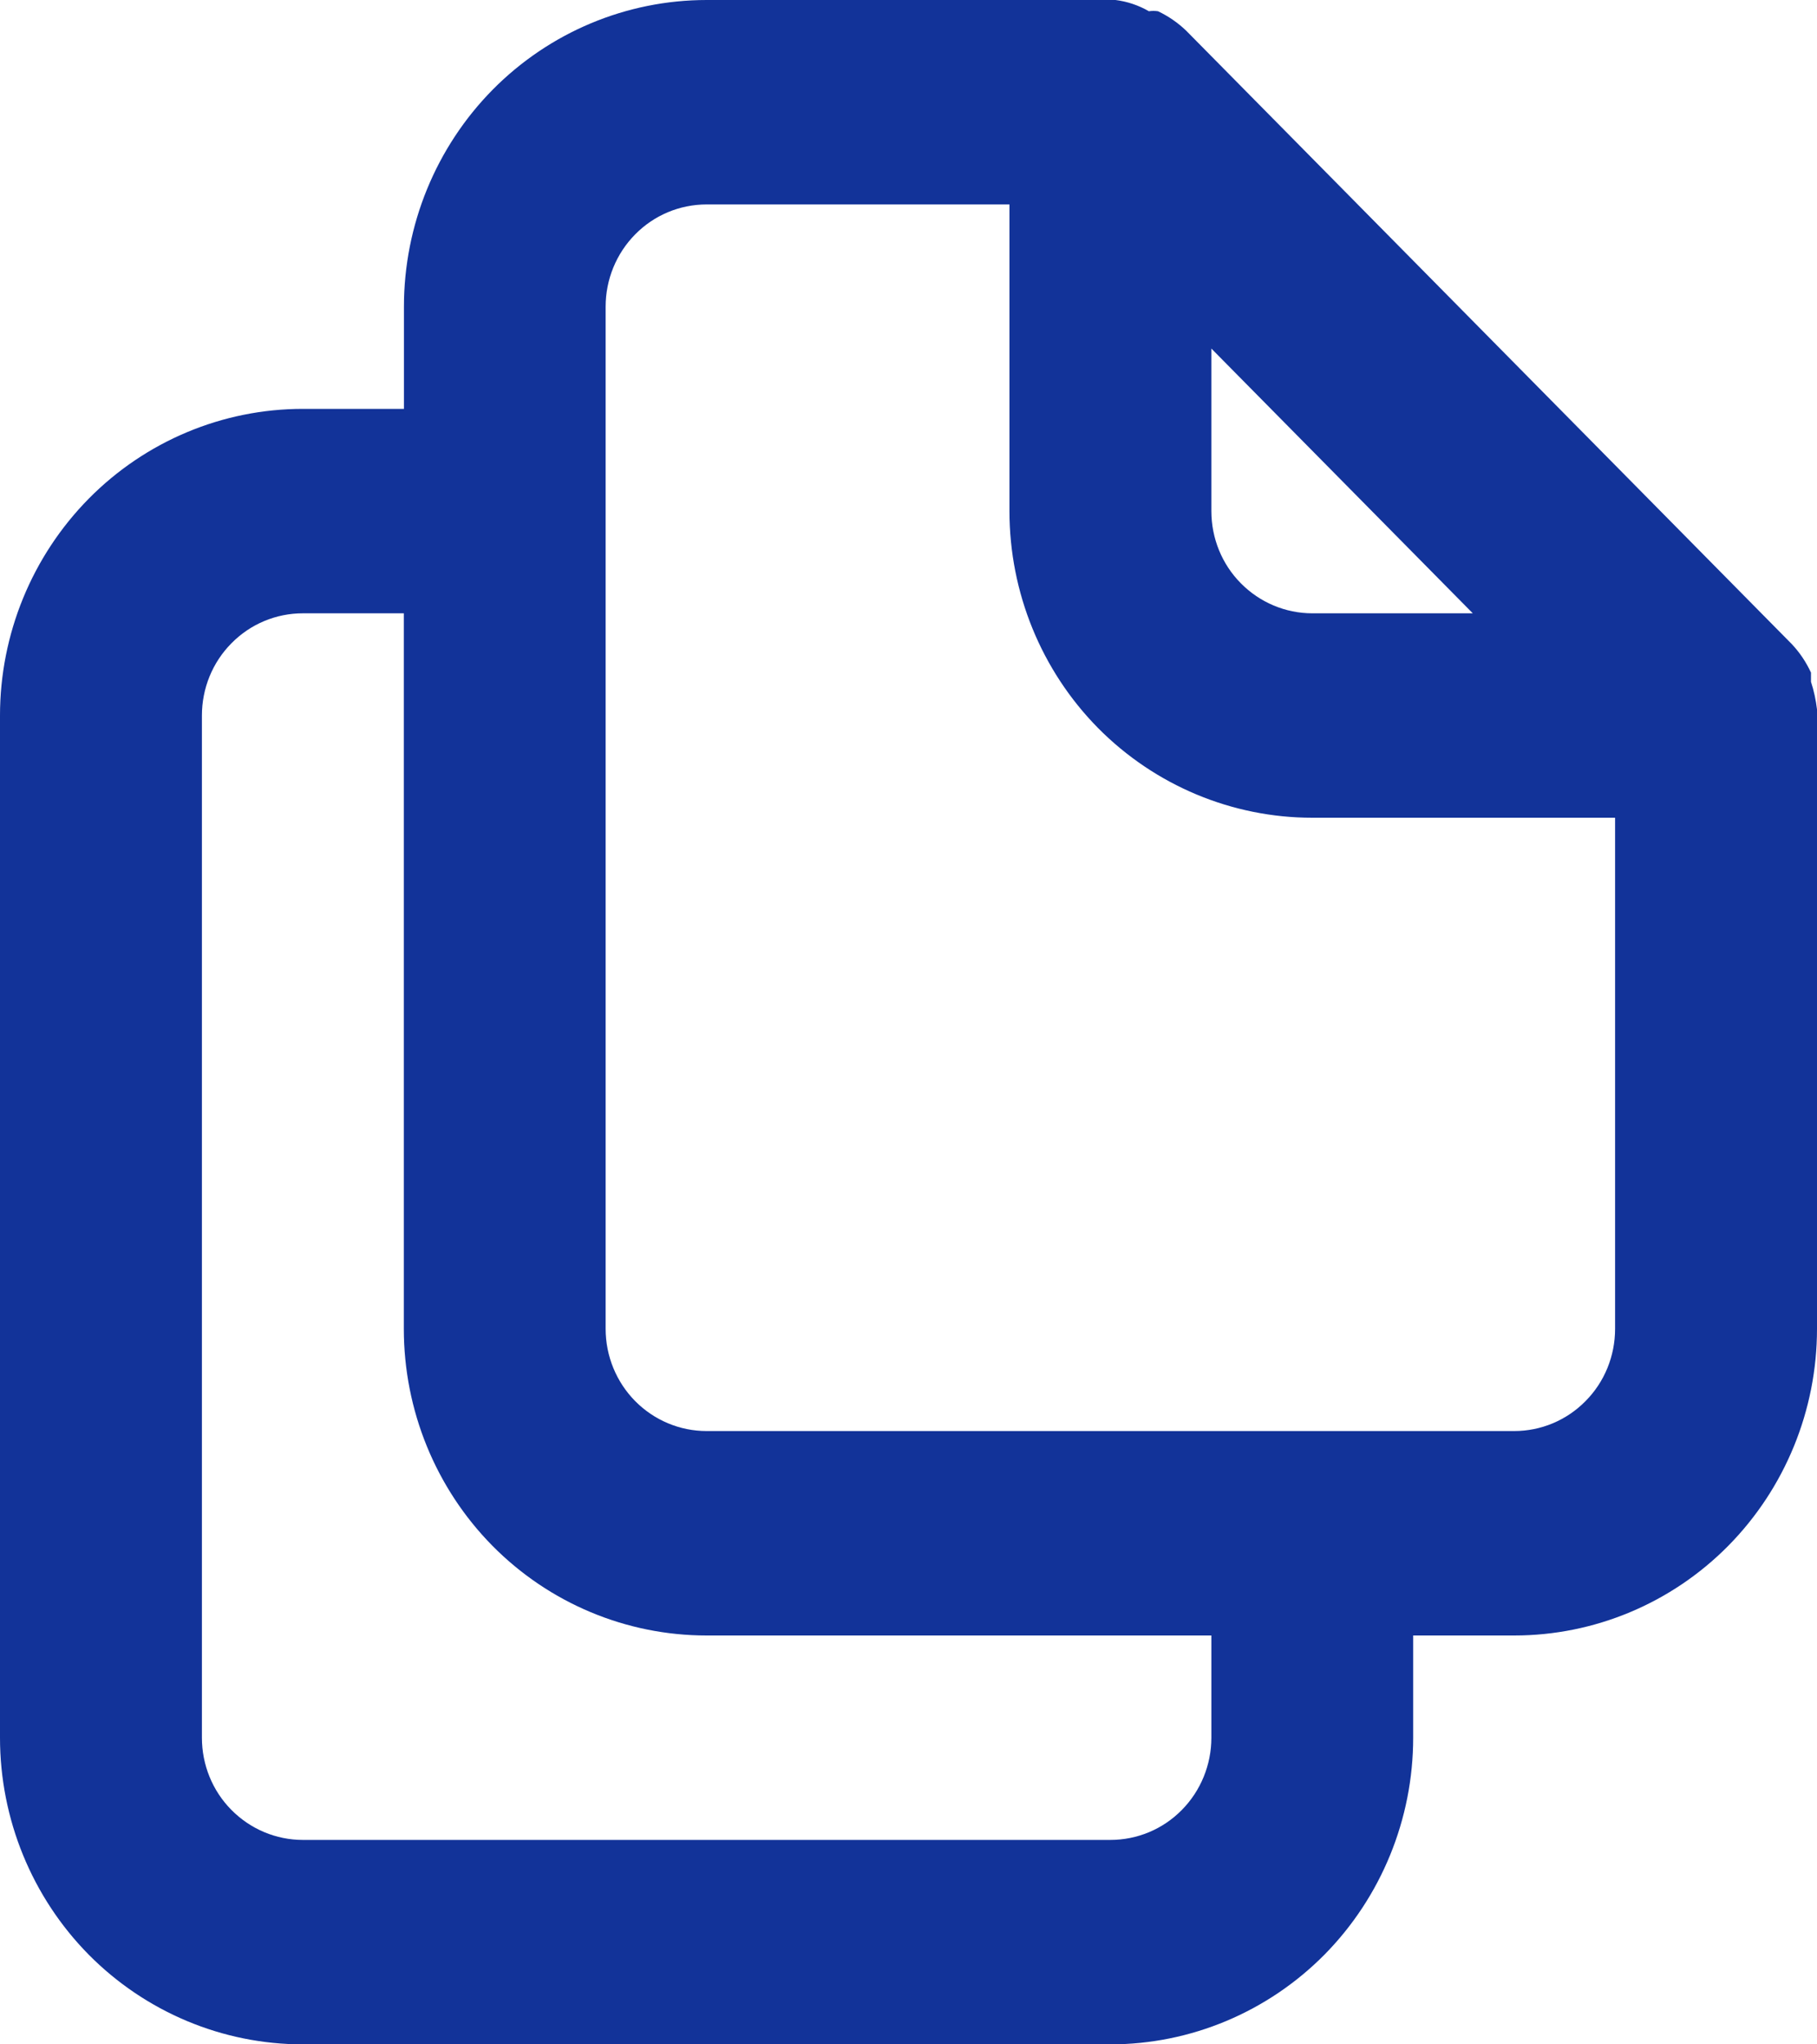 <svg xmlns="http://www.w3.org/2000/svg" width="16" height="18" fill="none" viewBox="0 0 16 18">
    <path fill="#123399" d="M16 6.246c-.01-.083-.027-.164-.053-.243v-.081c-.043-.093-.1-.178-.17-.252L10.445.27c-.073-.07-.157-.128-.248-.171-.027-.004-.054-.004-.08 0-.09-.052-.19-.086-.294-.099h-3.6c-.707 0-1.385.284-1.885.79-.5.507-.781 1.194-.781 1.91v.9h-.89c-.707 0-1.385.284-1.885.79C.281 4.898 0 5.585 0 6.3v9c0 .716.281 1.403.781 1.91.5.505 1.178.79 1.886.79h7.11c.708 0 1.386-.285 1.886-.79.5-.507.781-1.194.781-1.91v-.9h.89c.707 0 1.385-.284 1.885-.79.5-.507.781-1.194.781-1.91V6.246zm-5.333-3.177L12.969 5.4h-1.413c-.236 0-.462-.095-.629-.264-.167-.168-.26-.397-.26-.636V3.069zm0 12.231c0 .239-.094.468-.26.636-.167.17-.393.264-.63.264h-7.11c-.236 0-.462-.095-.629-.264-.167-.168-.26-.397-.26-.636v-9c0-.239.093-.468.26-.636.167-.17.393-.264.629-.264h.889v6.3c0 .716.28 1.403.78 1.91.5.506 1.179.79 1.886.79h4.445v.9zm3.555-3.6c0 .239-.093.468-.26.636-.167.17-.393.264-.629.264h-7.11c-.237 0-.463-.095-.63-.264-.166-.168-.26-.397-.26-.636v-9c0-.239.094-.468.26-.636.167-.17.393-.264.63-.264h2.666v2.7c0 .716.28 1.403.78 1.91.501.506 1.18.79 1.887.79h2.666v4.5z"/>
</svg>
